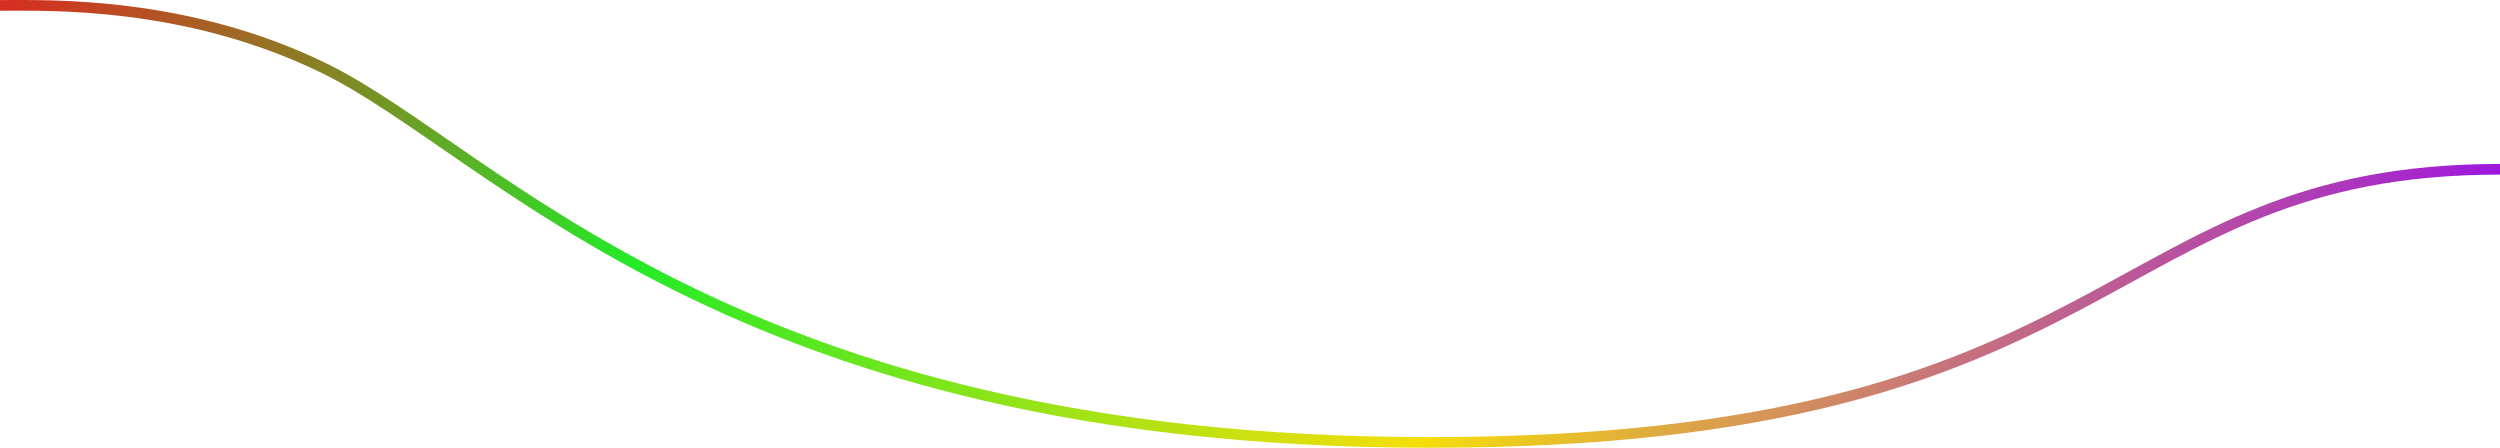 <svg width="469" height="84" viewBox="0 0 469 84" fill="none" xmlns="http://www.w3.org/2000/svg">
<path d="M0 1.01C9.524 1.01 35.008 0.226 60.749 12.766C92.925 28.44 136.942 83 268.221 83C399.499 83 393.579 31.756 469 31.756" stroke="url(#paint0_linear_109_46)" stroke-width="2"/>
<defs>
<linearGradient id="paint0_linear_109_46" x1="469" y1="31.5" x2="139.675" y2="-198.764" gradientUnits="userSpaceOnUse">
<stop stop-color="#9E16DE"/>
<stop offset="0.339" stop-color="#F5DE0A"/>
<stop offset="0.688" stop-color="#24EA28"/>
<stop offset="1" stop-color="#D72D22"/>
</linearGradient>
</defs>
</svg>
